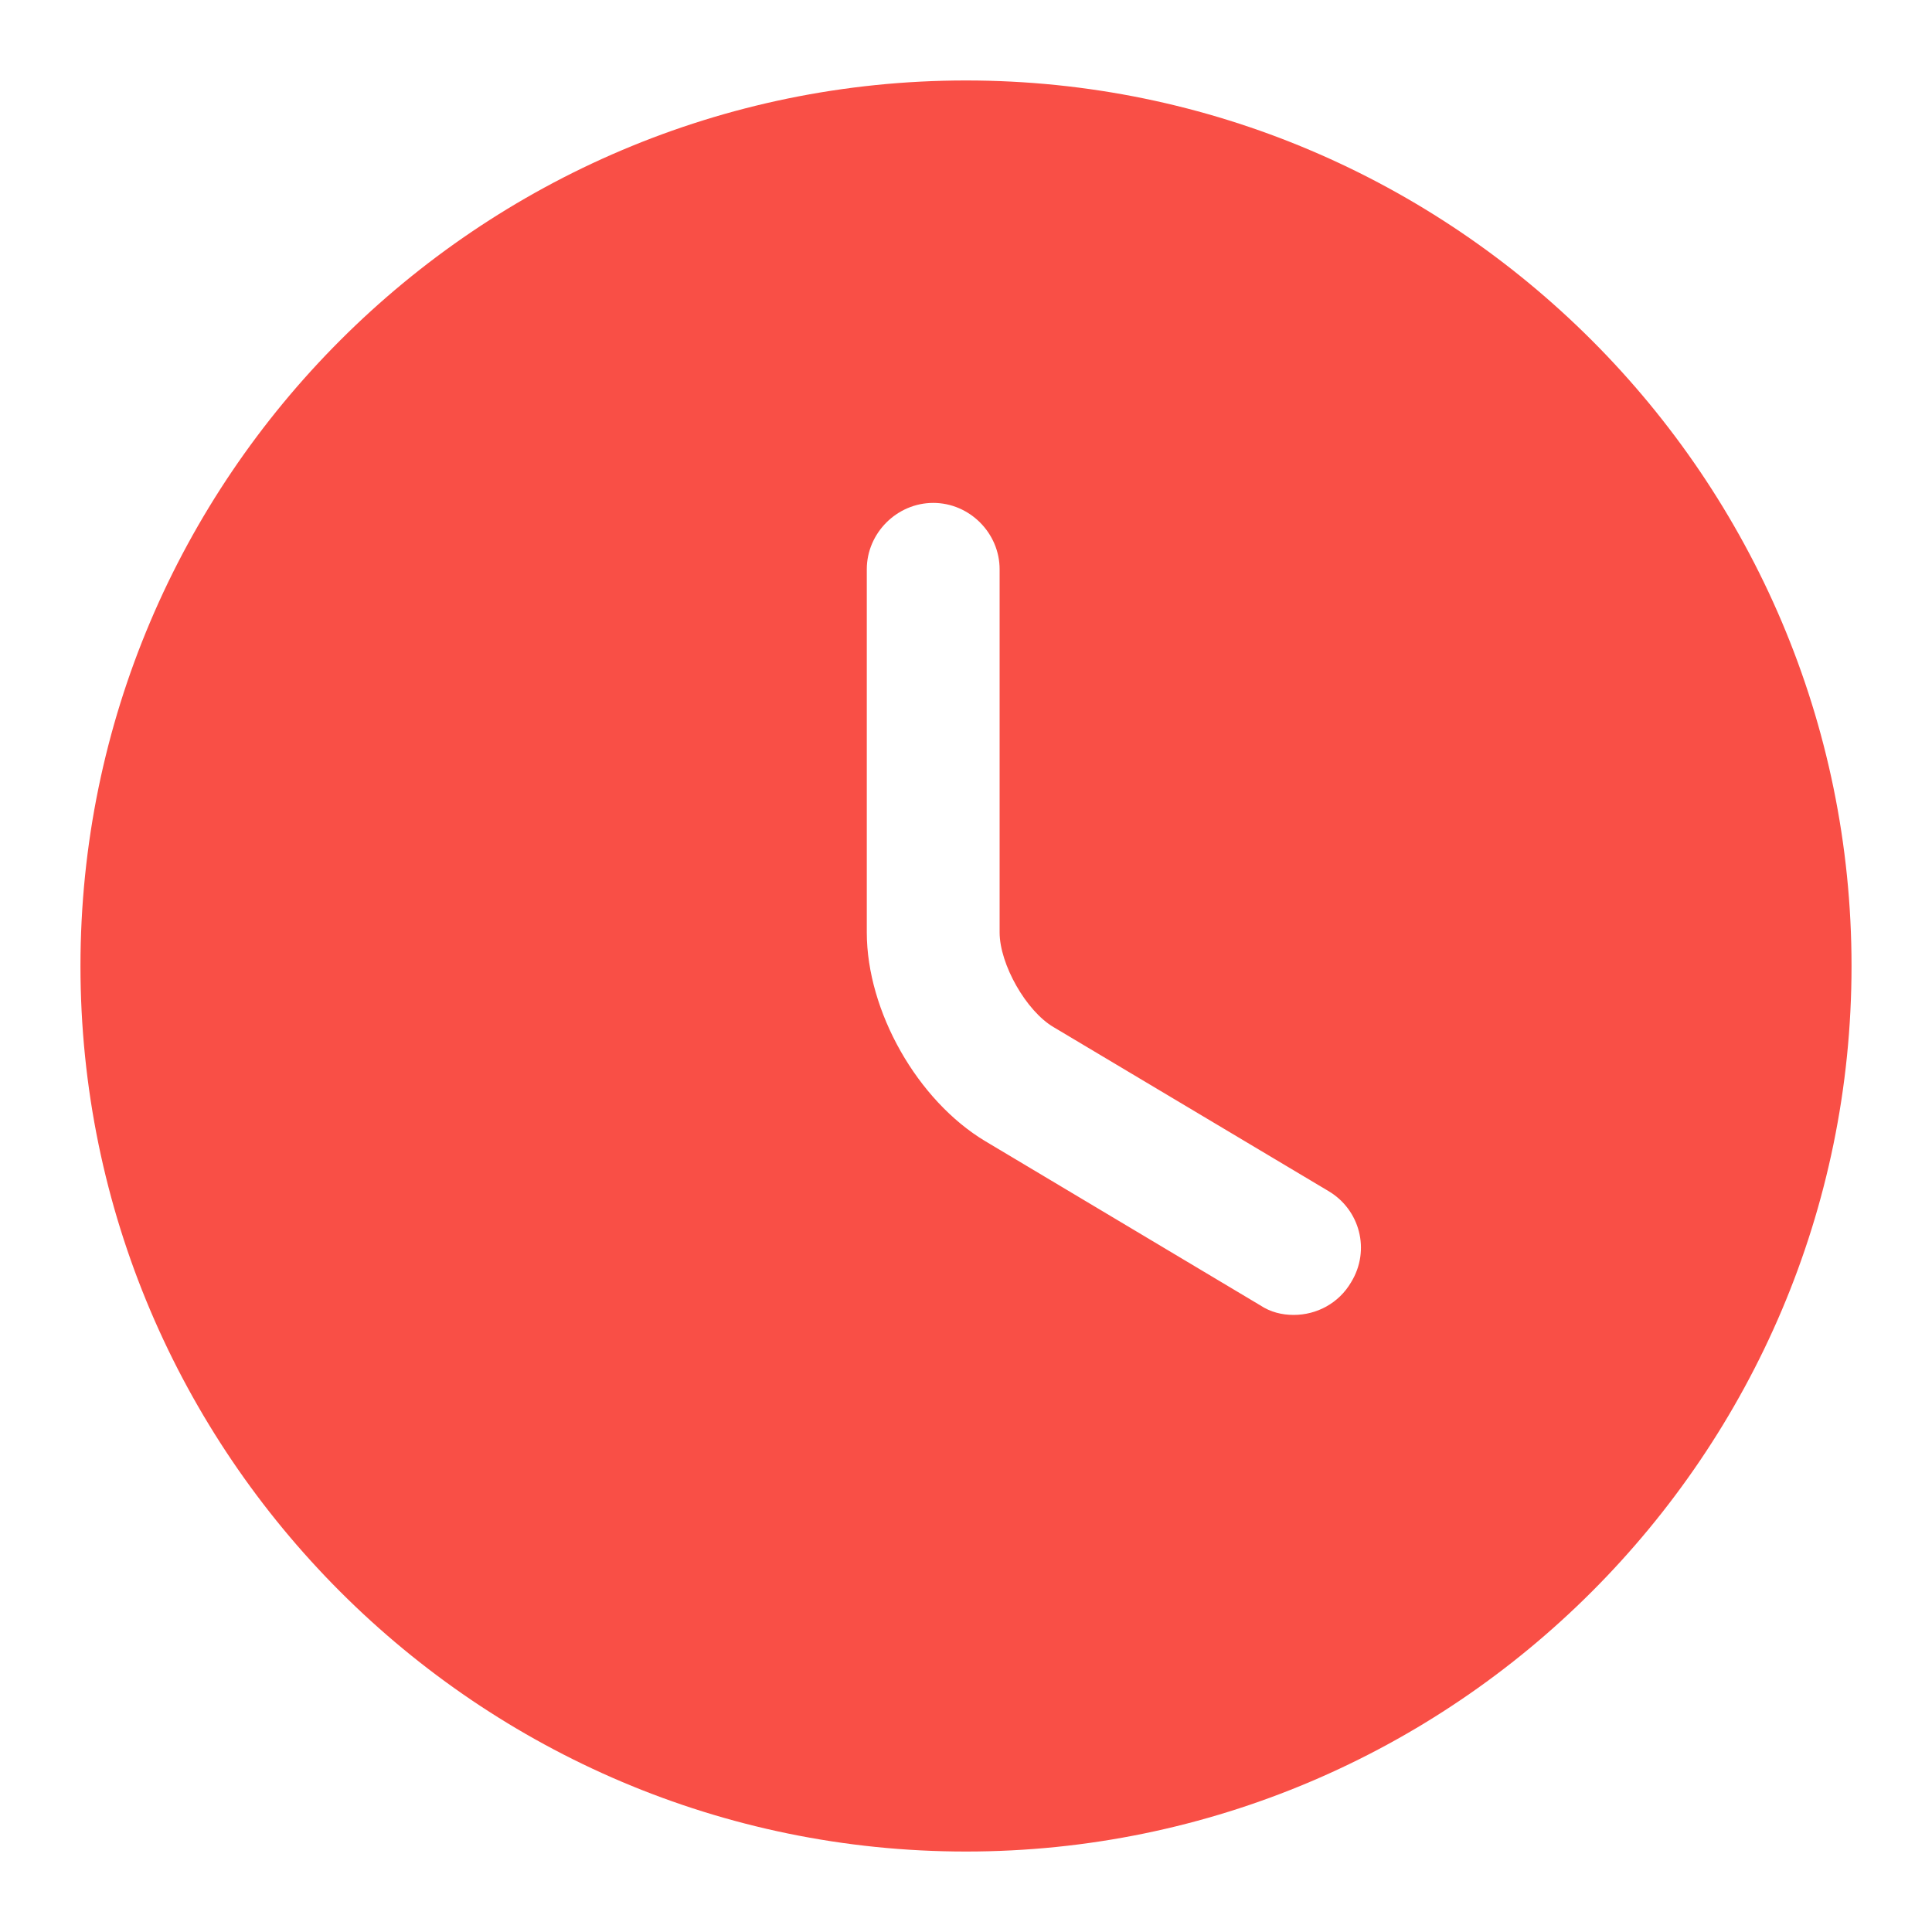 <svg width="20" height="20" viewBox="0 0 20 20" fill="none" xmlns="http://www.w3.org/2000/svg">
<path d="M10 0.833C4.949 0.833 0.833 4.949 0.833 10C0.833 15.051 4.949 19.167 10 19.167C15.051 19.167 19.167 15.051 19.167 10C19.167 4.949 15.051 0.833 10 0.833ZM13.987 13.273C13.859 13.492 13.63 13.612 13.392 13.612C13.272 13.612 13.153 13.584 13.043 13.511L10.202 11.815C9.496 11.393 8.973 10.467 8.973 9.652V5.893C8.973 5.518 9.285 5.206 9.661 5.206C10.037 5.206 10.348 5.518 10.348 5.893V9.652C10.348 9.982 10.623 10.467 10.907 10.633L13.749 12.328C14.079 12.521 14.189 12.943 13.987 13.273Z" fill="#F94F46"/>
</svg>
